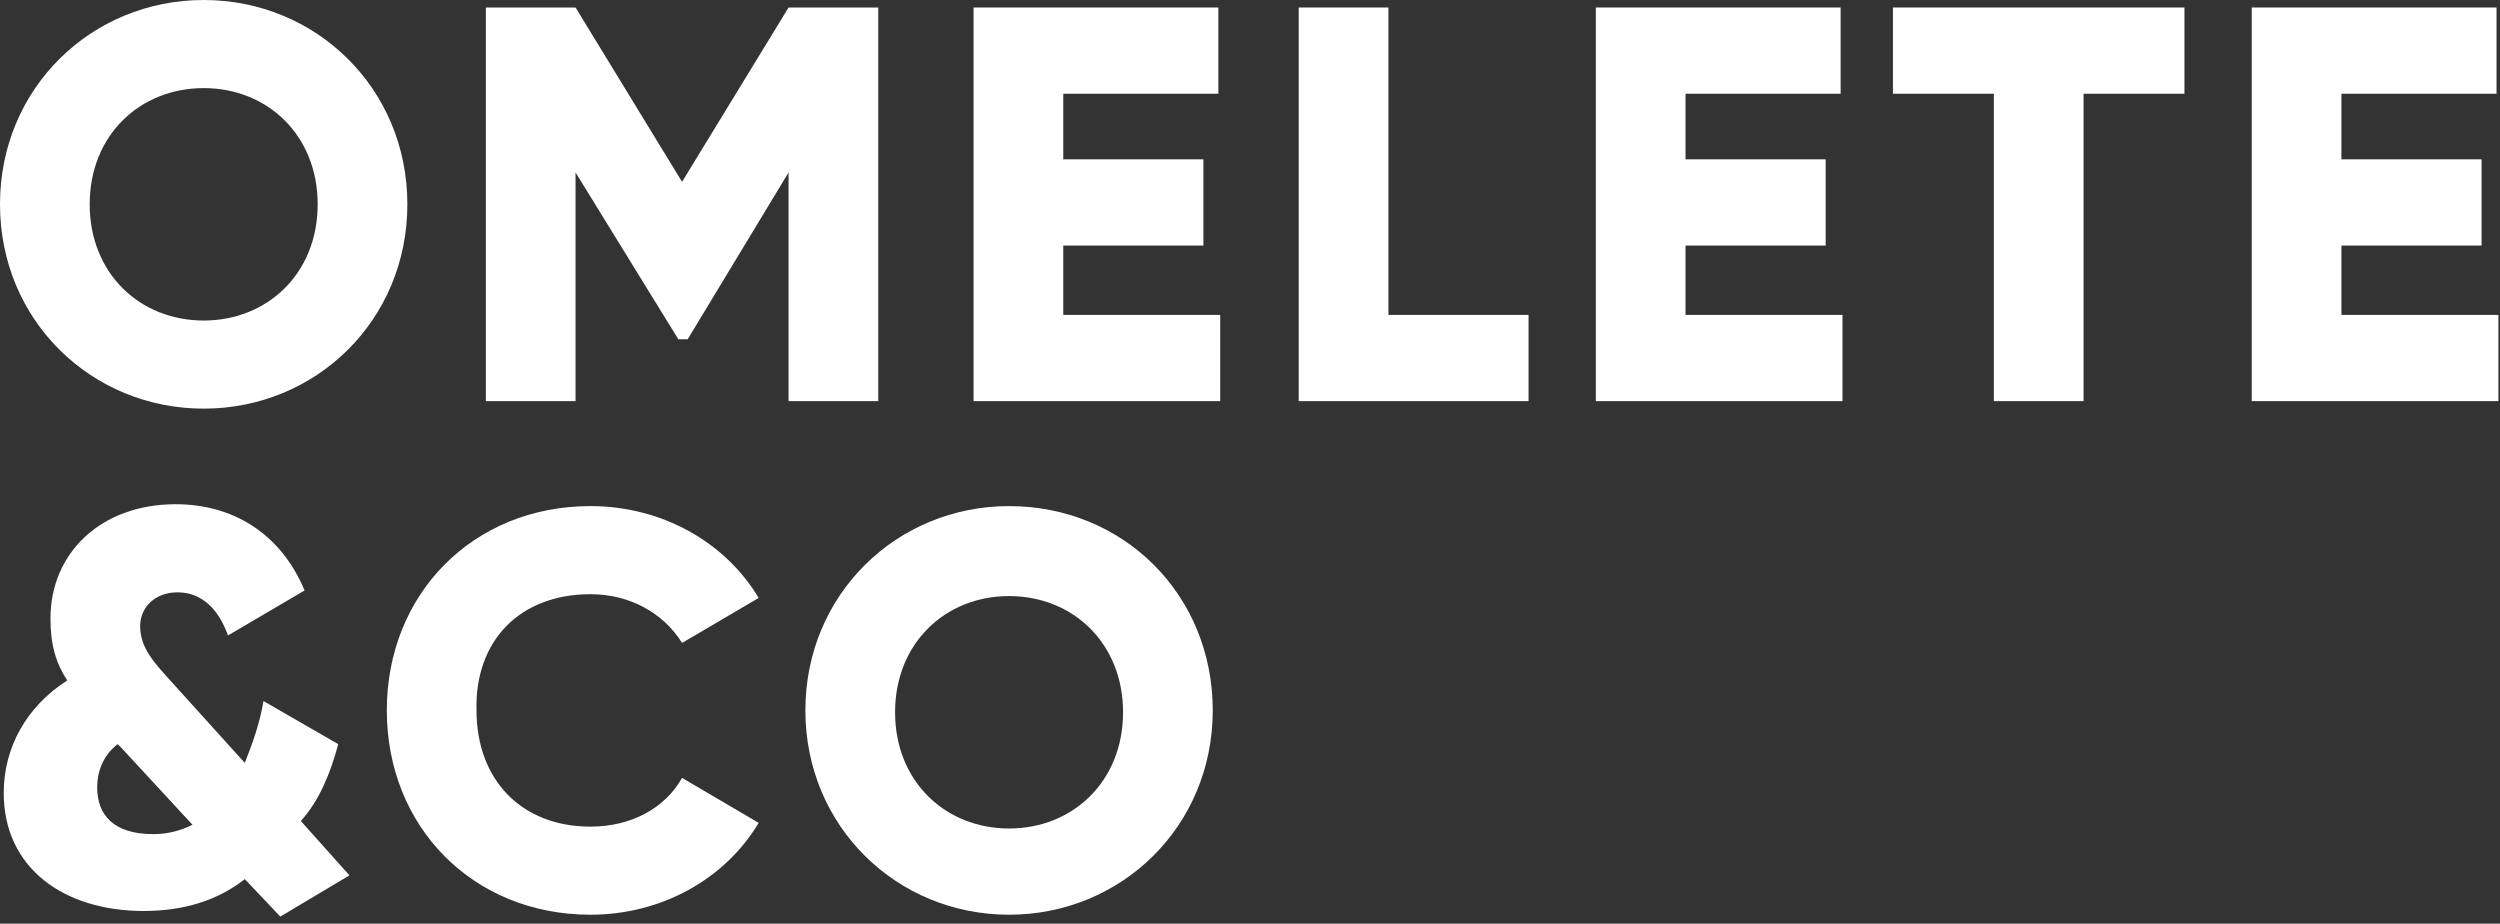 <svg  viewBox="0 0 203 75" fill="none" xmlns="http://www.w3.org/2000/svg">
<rect x="0" y="0" width="203" height="75" fill="#333333" stroke="none"/>
<path d="M16.539 33.181C25.643 33.181 33.078 26.027 33.078 16.59C33.078 7.154 25.643 0 16.539 0C7.435 0 0 7.154 0 16.59C0 26.027 7.435 33.181 16.539 33.181ZM16.539 7.154C21.698 7.154 25.795 10.959 25.795 16.59C25.795 22.222 21.698 26.027 16.539 26.027C11.38 26.027 7.283 22.222 7.283 16.59C7.283 10.959 11.38 7.154 16.539 7.154Z" fill="white"/>
<path d="M71.315 32.572V0.609H64.032L55.383 14.764L46.734 0.609H39.451V32.572H46.734V14.003L55.08 27.549H55.838L64.032 14.003V32.572H71.315Z" fill="white"/>
<path d="M86.337 19.939H97.717V12.938H86.337V7.611H98.931V0.609H79.054V32.572H99.082V25.571H86.337V19.939Z" fill="white"/>
<path d="M112.739 0.609H105.455V32.572H124.119V25.571H112.739V0.609Z" fill="white"/>
<path d="M136.864 19.939H148.244V12.938H136.864V7.611H149.458V0.609H129.581V32.572H149.61V25.571H136.864V19.939Z" fill="white"/>
<path d="M153.707 7.611H161.901V32.572H169.184V7.611H177.377V0.609H153.707V7.611Z" fill="white"/>
<path d="M190.123 25.571V19.939H201.503V12.938H190.123V7.611H202.717V0.609H182.84V32.572H202.869V25.571H190.123Z" fill="white"/>
<path d="M27.464 60.425L21.395 56.925C21.091 58.751 20.484 60.425 19.877 61.947L13.96 55.403C12.594 53.881 11.38 52.663 11.38 50.837C11.38 49.315 12.594 48.097 14.415 48.097C16.387 48.097 17.753 49.467 18.512 51.598L24.733 47.945C22.76 43.227 18.815 40.943 14.263 40.943C8.194 40.943 4.097 44.901 4.097 50.228C4.097 52.359 4.552 53.881 5.462 55.251C2.124 57.381 0.303 60.73 0.303 64.383C0.303 70.471 5.159 73.972 11.684 73.972C15.022 73.972 17.753 73.058 19.877 71.384L22.76 74.428L28.374 71.08L24.429 66.666C25.947 64.992 26.857 62.709 27.464 60.425ZM12.442 67.731C9.256 67.731 7.89 66.209 7.89 63.926C7.89 62.709 8.345 61.339 9.559 60.425L9.863 60.73L15.629 66.97C14.718 67.427 13.656 67.731 12.442 67.731Z" fill="white"/>
<path d="M47.948 48.249C51.135 48.249 53.866 49.771 55.383 52.206L61.604 48.553C58.873 43.987 53.714 41.095 47.948 41.095C38.389 41.095 31.409 48.249 31.409 57.685C31.409 67.122 38.389 74.275 47.948 74.275C53.714 74.275 58.873 71.384 61.604 66.818L55.383 63.165C54.017 65.6 51.286 67.122 47.948 67.122C42.334 67.122 38.692 63.317 38.692 57.685C38.541 52.054 42.182 48.249 47.948 48.249Z" fill="white"/>
<path d="M81.936 41.095C72.832 41.095 65.397 48.249 65.397 57.685C65.397 67.122 72.832 74.275 81.936 74.275C91.041 74.275 98.475 67.122 98.475 57.685C98.475 48.249 91.192 41.095 81.936 41.095ZM81.936 67.274C76.778 67.274 72.681 63.469 72.681 57.837C72.681 52.206 76.778 48.401 81.936 48.401C87.096 48.401 91.192 52.206 91.192 57.837C91.192 63.469 87.096 67.274 81.936 67.274Z" fill="white"/>
</svg>
